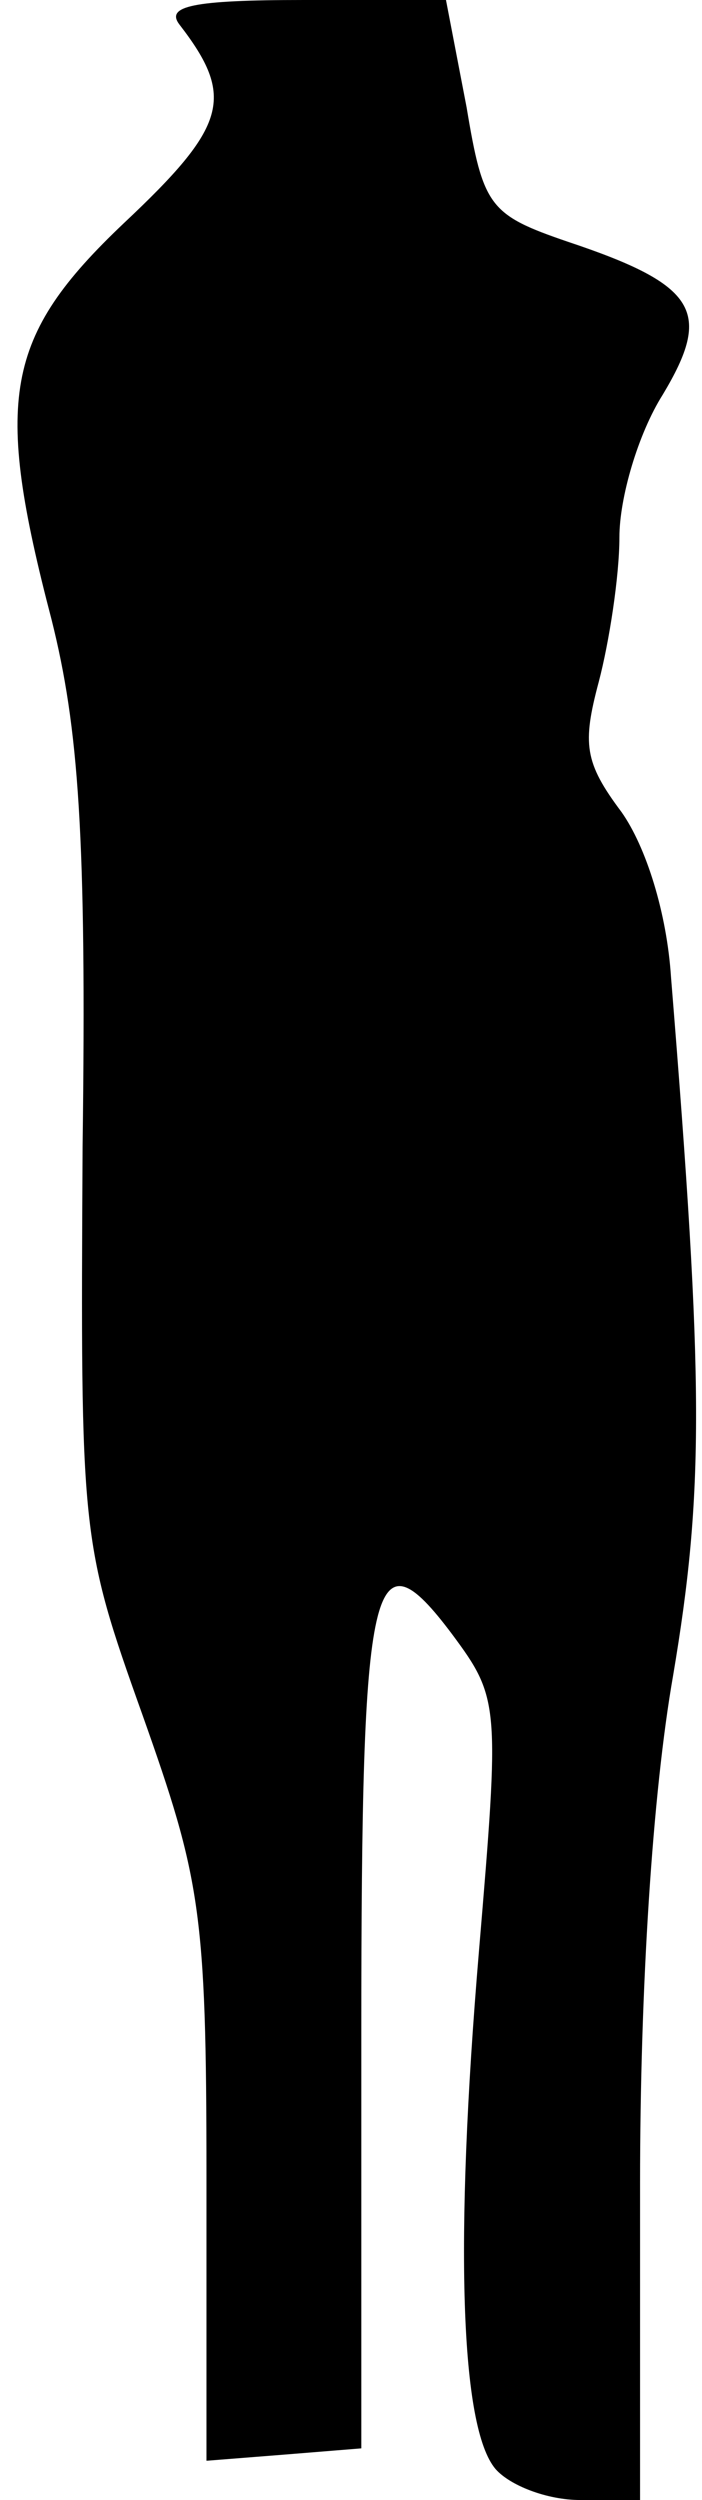<?xml version="1.0" standalone="no"?>
<!DOCTYPE svg PUBLIC "-//W3C//DTD SVG 20010904//EN"
 "http://www.w3.org/TR/2001/REC-SVG-20010904/DTD/svg10.dtd">
<svg version="1.0" xmlns="http://www.w3.org/2000/svg"
 width="34pt" height="121pt" viewBox="0 0 34 121"
 preserveAspectRatio="xMidYMid meet">
<g transform="translate(0,121) scale(0.1,-0.1)"
fill="#000000" stroke="none">
<path fill="#000000" stroke="none" d="M87 1198 c27 -35 23 -49 -27 -96 -58
-55 -63 -85 -35 -192 13 -52 17 -104 15 -255 -1 -188 -1 -191 29 -275 28 -79
31 -95 31 -223 l0 -138 38 3 37 3 0 202 c0 221 5 244 44 192 23 -31 23 -34 13
-153 -12 -142 -9 -231 8 -251 7 -8 25 -15 41 -15 l29 0 0 153 c0 95 6 189 16
246 15 89 15 141 -1 338 -2 31 -12 63 -24 80 -18 24 -19 33 -11 63 5 19 10 51
10 70 0 19 9 50 21 69 24 40 17 53 -46 74 -38 13 -41 17 -49 65 l-10 52 -69 0
c-54 0 -67 -3 -60 -12z"/>
</g>
</svg>
